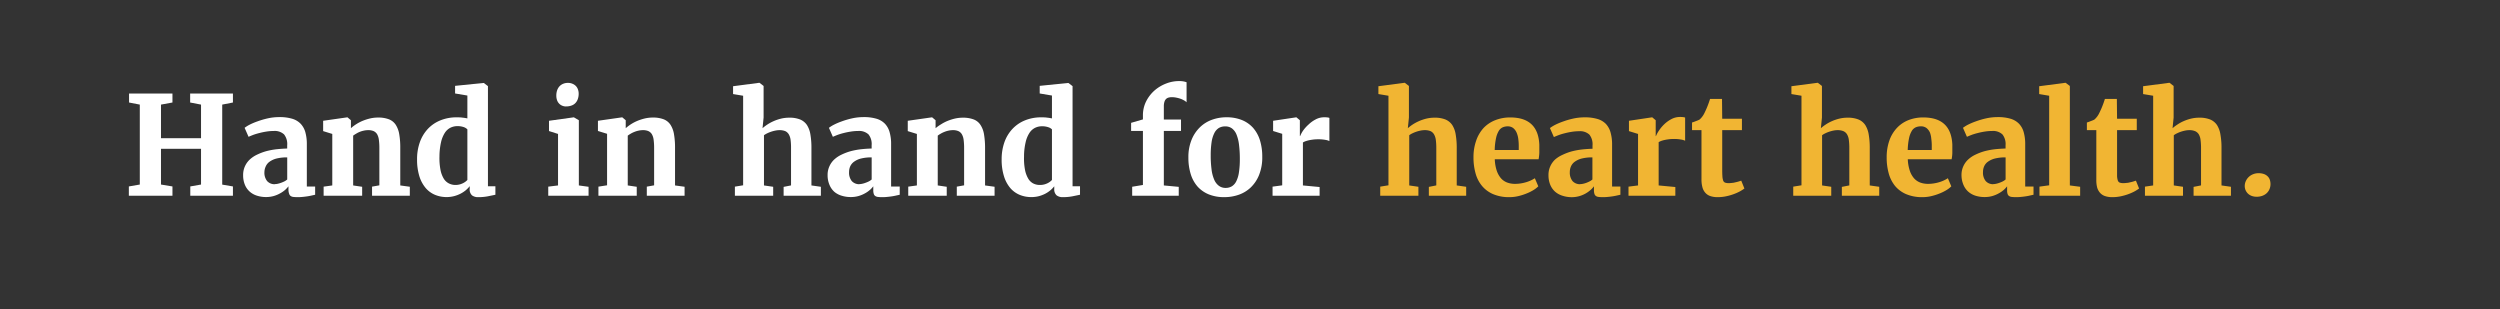 <svg id="Layer_1" data-name="Layer 1" xmlns="http://www.w3.org/2000/svg" viewBox="0 0 728 90"><rect x="0" y="0" width="728" height="90" fill="#333333" stroke="none"/><defs><style>.cls-1{fill:#fff;}.cls-2{fill:#f1b533;}</style></defs><path class="cls-1" d="M37.52,57V54.29l3.19-.55V30.46l-3.13-.61V27.24H50.22v2.61l-3.34.61v9.78H58.54V30.46l-3.17-.61V27.24H67.83v2.61l-3.12.61v23.3l3.12.53V57H55.41V54.29l3.13-.55V43.33H46.88V53.74l3.34.55V57Z"/><path class="cls-1" d="M70.8,51a6.06,6.06,0,0,1,.52-2.56,6.15,6.15,0,0,1,1.43-2,8.39,8.39,0,0,1,2.14-1.42,15.94,15.94,0,0,1,2.65-1,21.38,21.38,0,0,1,3-.56q1.55-.16,3.09-.21v-.94a4.53,4.53,0,0,0-.91-3.17,4,4,0,0,0-3-1,13.87,13.87,0,0,0-2.12.17,20.44,20.44,0,0,0-2,.41,18.56,18.56,0,0,0-1.81.54c-.55.21-1,.4-1.41.58h0l-1.15-2.62a10.2,10.2,0,0,1,1.38-.87,18.52,18.52,0,0,1,2.35-1,23.63,23.63,0,0,1,3-.88,15.52,15.52,0,0,1,3.42-.37,12.62,12.62,0,0,1,3.68.47,5.66,5.66,0,0,1,2.46,1.44,5.86,5.86,0,0,1,1.39,2.47,12.7,12.7,0,0,1,.44,3.53V54.31h2.42v2.4l-.92.2c-.36.09-.76.17-1.21.24s-.92.13-1.42.18a13.42,13.42,0,0,1-1.57.08,10.43,10.43,0,0,1-1.2-.06,1.76,1.76,0,0,1-.8-.27,1.2,1.2,0,0,1-.44-.62A3.45,3.45,0,0,1,84,55.38V54.25a7.93,7.93,0,0,1-.92,1,7.79,7.79,0,0,1-1.42,1,8.73,8.73,0,0,1-1.88.81,8.15,8.15,0,0,1-2.33.32A8.67,8.67,0,0,1,74.89,57a5.81,5.81,0,0,1-2.12-1.15,5.43,5.43,0,0,1-1.44-2A7.21,7.21,0,0,1,70.8,51Zm9.28,2.61a3.49,3.49,0,0,0,.8-.1,6.46,6.46,0,0,0,.94-.27,10,10,0,0,0,1-.42,4.08,4.08,0,0,0,.82-.56V45.83a12.43,12.43,0,0,0-3.18.35,6.05,6.05,0,0,0-2,.94,3.27,3.27,0,0,0-1.08,1.35A4,4,0,0,0,77,50.09a3.87,3.87,0,0,0,.79,2.64A2.88,2.88,0,0,0,80.08,53.64Z"/><path class="cls-1" d="M94.24,57V54.35L96.76,54v-15l-2.66-.82V35.17l7-1h.09l1,.84v2.32a12.29,12.29,0,0,1,3.43-2.15,14.35,14.35,0,0,1,2.16-.69,10.29,10.29,0,0,1,2.28-.26,8.66,8.66,0,0,1,3.14.49,4.19,4.19,0,0,1,2,1.56,7.17,7.17,0,0,1,1.05,2.76,22.7,22.7,0,0,1,.31,4.07V54l2.78.38V57h-11V54.35l2.13-.38V43.08a17.5,17.5,0,0,0-.14-2.34,4.43,4.43,0,0,0-.49-1.61,2.36,2.36,0,0,0-1-.93,3.83,3.83,0,0,0-1.63-.3,5.79,5.79,0,0,0-1.31.15,6.68,6.68,0,0,0-1.22.38,6.42,6.42,0,0,0-1,.52,7.66,7.66,0,0,0-.84.55V54l2.62.39V57Z"/><path class="cls-1" d="M130.08,57.39a8.86,8.86,0,0,1-3.39-.65,7.27,7.27,0,0,1-2.74-2,9.76,9.76,0,0,1-1.84-3.45,16.3,16.3,0,0,1-.66-4.91,14.53,14.53,0,0,1,.79-4.91,11.1,11.1,0,0,1,2.28-3.86,10.31,10.31,0,0,1,3.65-2.53,12.28,12.28,0,0,1,4.86-.91c.55,0,1.08,0,1.59.08a13.1,13.1,0,0,1,1.48.23V27.82l-3.58-.6V25l8.26-.84h.1l1.21.92V54.25h2.17v2.46l-2.23.46a14.45,14.45,0,0,1-2.73.24,2.88,2.88,0,0,1-1.86-.53,2.32,2.32,0,0,1-.66-1.91v-.76a8.16,8.16,0,0,1-1.16,1.2,8.49,8.49,0,0,1-1.53,1,9.22,9.22,0,0,1-1.85.7A8.76,8.76,0,0,1,130.08,57.39Zm2.48-3.53a4.79,4.79,0,0,0,2.12-.45,4.37,4.37,0,0,0,1.42-1V37.67A2.72,2.72,0,0,0,135,37a5.39,5.39,0,0,0-1.81-.27,4.57,4.57,0,0,0-2,.45,4.23,4.23,0,0,0-1.64,1.48,8.5,8.5,0,0,0-1.12,2.75,19.34,19.34,0,0,0-.46,4.2,17.86,17.86,0,0,0,.28,3.74,8,8,0,0,0,.9,2.55,3.81,3.81,0,0,0,1.47,1.46A4.15,4.15,0,0,0,132.56,53.86Z"/><path class="cls-1" d="M159.65,57V54.35L162.5,54v-15l-2.63-.84V35.17l7.16-1h.1l1.43.84V54l2.83.39V57Zm5.2-26a2.77,2.77,0,0,1-1.22-.26,2.53,2.53,0,0,1-.9-.67,2.77,2.77,0,0,1-.55-1,4,4,0,0,1-.18-1.22,4.8,4.8,0,0,1,.2-1.43,3.43,3.43,0,0,1,.63-1.18,3,3,0,0,1,1.07-.8,3.38,3.38,0,0,1,1.47-.3h0a3.2,3.2,0,0,1,1.38.27,2.88,2.88,0,0,1,1,.7,2.73,2.73,0,0,1,.57,1,3.58,3.58,0,0,1,.19,1.19,4.54,4.54,0,0,1-.22,1.45,3.19,3.19,0,0,1-.65,1.17,2.79,2.79,0,0,1-1.13.78,4.31,4.31,0,0,1-1.63.29Z"/><path class="cls-1" d="M174.26,57V54.35l2.52-.39v-15l-2.66-.82V35.17l7-1h.09l1,.84v2.32a12.29,12.29,0,0,1,3.43-2.15,14.59,14.59,0,0,1,2.15-.69,10.44,10.44,0,0,1,2.29-.26,8.57,8.57,0,0,1,3.13.49,4.21,4.21,0,0,1,2,1.56,7.17,7.17,0,0,1,1.05,2.76,22.7,22.7,0,0,1,.31,4.07V54l2.78.38V57h-11V54.35l2.13-.38V43.08a17.5,17.5,0,0,0-.14-2.34,4.43,4.43,0,0,0-.49-1.61,2.36,2.36,0,0,0-1-.93,3.83,3.83,0,0,0-1.63-.3,5.79,5.79,0,0,0-1.31.15,6.68,6.68,0,0,0-1.22.38,7,7,0,0,0-1.06.52,8.54,8.54,0,0,0-.83.55V54l2.62.39V57Z"/><path class="cls-1" d="M214,57V54.35l2.4-.39V27.88l-2.93-.49V25.11l7.6-1h.09l1.2.92,0,9.2-.31,3.1a12.54,12.54,0,0,1,3.11-2,13,13,0,0,1,2.18-.76,10,10,0,0,1,2.49-.3,8.22,8.22,0,0,1,3.16.52,4.46,4.46,0,0,1,2,1.63,7.2,7.2,0,0,1,1,2.76,22.61,22.61,0,0,1,.3,4V54l2.75.39V57H228.19V54.42l2.16-.43V43.08a17.66,17.66,0,0,0-.13-2.34,4.24,4.24,0,0,0-.52-1.61,2.37,2.37,0,0,0-1-.93,4.3,4.3,0,0,0-1.73-.3,6.06,6.06,0,0,0-1.25.14,9.38,9.38,0,0,0-1.24.34,9.56,9.56,0,0,0-1.13.47,5.38,5.38,0,0,0-.88.53V54l2.68.39V57Z"/><path class="cls-1" d="M241,51a5.91,5.91,0,0,1,.52-2.56,6.12,6.12,0,0,1,1.42-2,8.57,8.57,0,0,1,2.14-1.42,16.06,16.06,0,0,1,2.66-1,21.38,21.38,0,0,1,3-.56c1-.11,2.05-.18,3.08-.21v-.94a4.48,4.48,0,0,0-.91-3.17,4,4,0,0,0-3-1,13.64,13.64,0,0,0-2.11.17,20.64,20.64,0,0,0-2.05.41,17.55,17.55,0,0,0-1.8.54c-.56.21-1,.4-1.42.58h0l-1.15-2.62a10.47,10.47,0,0,1,1.39-.87,19,19,0,0,1,2.34-1,23.32,23.32,0,0,1,3-.88,15.38,15.38,0,0,1,3.42-.37,12.67,12.67,0,0,1,3.68.47,5.66,5.66,0,0,1,2.46,1.44,5.85,5.85,0,0,1,1.38,2.47,12.33,12.33,0,0,1,.44,3.53V54.31H262v2.4l-.92.2c-.37.09-.77.17-1.21.24s-.92.13-1.43.18a13.36,13.36,0,0,1-1.56.08,10.18,10.18,0,0,1-1.2-.06,1.76,1.76,0,0,1-.8-.27,1.14,1.14,0,0,1-.44-.62,3.4,3.4,0,0,1-.14-1.08V54.25a7.23,7.23,0,0,1-.92,1,8.05,8.05,0,0,1-1.41,1,8.82,8.82,0,0,1-1.89.81,8.08,8.08,0,0,1-2.32.32,8.74,8.74,0,0,1-2.6-.37A5.89,5.89,0,0,1,243,55.89a5.53,5.53,0,0,1-1.43-2A7,7,0,0,1,241,51Zm9.28,2.61a3.56,3.56,0,0,0,.8-.1,6,6,0,0,0,.93-.27,8.2,8.2,0,0,0,1-.42,3.82,3.82,0,0,0,.82-.56V45.83a12.34,12.34,0,0,0-3.17.35,5.87,5.87,0,0,0-2,.94,3.39,3.39,0,0,0-1.09,1.35,4.14,4.14,0,0,0-.32,1.62,3.87,3.87,0,0,0,.79,2.64A2.9,2.9,0,0,0,250.32,53.64Z"/><path class="cls-1" d="M264.48,57V54.35L267,54v-15l-2.66-.82V35.17l7-1h.1l1,.84v2.32A11.72,11.72,0,0,1,274,36.22a12.2,12.2,0,0,1,1.9-1,14.72,14.72,0,0,1,2.16-.69,10.35,10.35,0,0,1,2.28-.26,8.66,8.66,0,0,1,3.14.49,4.14,4.14,0,0,1,2,1.56,7,7,0,0,1,1.06,2.76,23.67,23.67,0,0,1,.31,4.07V54l2.77.38V57h-11V54.35l2.13-.38V43.08a17.5,17.5,0,0,0-.14-2.34,4.43,4.43,0,0,0-.5-1.61,2.25,2.25,0,0,0-1-.93,3.8,3.8,0,0,0-1.63-.3,5.79,5.79,0,0,0-1.31.15,7.2,7.2,0,0,0-1.22.38,7.33,7.33,0,0,0-1.05.52,6.64,6.64,0,0,0-.83.55V54l2.62.39V57Z"/><path class="cls-1" d="M300.32,57.39a8.79,8.79,0,0,1-3.39-.65,7.3,7.3,0,0,1-2.75-2,9.75,9.75,0,0,1-1.83-3.45,16,16,0,0,1-.67-4.91,14.78,14.78,0,0,1,.79-4.91,11,11,0,0,1,2.29-3.86,10.27,10.27,0,0,1,3.64-2.53,12.31,12.31,0,0,1,4.86-.91c.55,0,1.08,0,1.6.08a13.28,13.28,0,0,1,1.47.23V27.82l-3.57-.6V25l8.26-.84h.1l1.21.92V54.25h2.17v2.46l-2.23.46a14.56,14.56,0,0,1-2.74.24,2.85,2.85,0,0,1-1.85-.53A2.32,2.32,0,0,1,307,55v-.76a7.67,7.67,0,0,1-1.16,1.2,8.4,8.4,0,0,1-1.52,1,9.55,9.55,0,0,1-1.86.7A8.73,8.73,0,0,1,300.32,57.39Zm2.48-3.53a4.82,4.82,0,0,0,2.12-.45,4.32,4.32,0,0,0,1.41-1V37.67a2.67,2.67,0,0,0-1.09-.63,5.49,5.49,0,0,0-1.82-.27,4.53,4.53,0,0,0-2,.45,4.17,4.17,0,0,0-1.64,1.48,8.29,8.29,0,0,0-1.12,2.75,18.17,18.17,0,0,0-.46,4.2,17.27,17.27,0,0,0,.27,3.74,8,8,0,0,0,.91,2.55,3.72,3.72,0,0,0,1.46,1.46A4.19,4.19,0,0,0,302.8,53.86Z"/><path class="cls-1" d="M329.69,57V54.38l3.13-.52V38.12h-3.44V35.77l3.44-1V33.66a9,9,0,0,1,.95-4.17,10.59,10.59,0,0,1,2.46-3.17,11.29,11.29,0,0,1,3.36-2,10.29,10.29,0,0,1,3.66-.71,7,7,0,0,1,1.5.12,6.35,6.35,0,0,1,.78.22v5.84a2.8,2.8,0,0,0-.71-.54,6.26,6.26,0,0,0-1-.47,8.61,8.61,0,0,0-1.24-.34,6.72,6.72,0,0,0-1.35-.14,3.48,3.48,0,0,0-.95.12,1.7,1.7,0,0,0-.74.42,2,2,0,0,0-.46.82,4.36,4.36,0,0,0-.17,1.32l0,3.82h5v3.33h-5V54l4.34.41V57Z"/><path class="cls-1" d="M346.06,45.91a13.28,13.28,0,0,1,.92-5.18,10.67,10.67,0,0,1,2.44-3.67,9.76,9.76,0,0,1,3.52-2.19,12.27,12.27,0,0,1,4.17-.72,11.84,11.84,0,0,1,4.49.79,8.77,8.77,0,0,1,3.29,2.28,10,10,0,0,1,2,3.61,15.94,15.94,0,0,1,.68,4.82,13.66,13.66,0,0,1-.92,5.28,10.35,10.35,0,0,1-2.44,3.66,9.66,9.66,0,0,1-3.51,2.13,12.65,12.65,0,0,1-4.16.69,11.89,11.89,0,0,1-4.5-.79,8.94,8.94,0,0,1-3.29-2.27,9.89,9.89,0,0,1-2-3.62A15.9,15.9,0,0,1,346.06,45.91Zm10.82,8.81a3.47,3.47,0,0,0,1.85-.48,3.56,3.56,0,0,0,1.3-1.51,8.59,8.59,0,0,0,.76-2.62,24.9,24.9,0,0,0,.25-3.83,32.36,32.36,0,0,0-.23-4.05,11.55,11.55,0,0,0-.72-3,4.23,4.23,0,0,0-1.31-1.81,3.18,3.18,0,0,0-2-.61,3.54,3.54,0,0,0-1.87.47,3.65,3.65,0,0,0-1.31,1.51,8.54,8.54,0,0,0-.79,2.63,26,26,0,0,0-.25,3.82,30.48,30.48,0,0,0,.24,4.06,10.73,10.73,0,0,0,.75,2.95,4.34,4.34,0,0,0,1.33,1.81A3.18,3.18,0,0,0,356.88,54.72Z"/><path class="cls-1" d="M370.57,57V54.35l2.81-.38v-15l-2.65-.82V35.17l6.68-1h.11l1,.84v1.62l0,3h.08a8.47,8.47,0,0,1,.85-1.58A10.54,10.54,0,0,1,381,36.31a9,9,0,0,1,2.09-1.52,5.27,5.27,0,0,1,2.57-.64,7.16,7.16,0,0,1,.93.05,2.16,2.16,0,0,1,.53.13v6.75a4,4,0,0,0-1.12-.34,11.33,11.33,0,0,0-2.16-.18,12.7,12.7,0,0,0-1.37.07c-.45.06-.88.12-1.28.21a8,8,0,0,0-1.06.3,4,4,0,0,0-.72.35V54l4.86.46V57Z"/><path class="cls-2" d="M401.92,57V54.35l2.4-.39V27.88l-2.93-.49V25.11l7.6-1h.09l1.2.92,0,9.2-.32,3.1a12.54,12.54,0,0,1,3.11-2,13,13,0,0,1,2.18-.76,10,10,0,0,1,2.49-.3,8.22,8.22,0,0,1,3.16.52,4.46,4.46,0,0,1,2,1.63,7.2,7.2,0,0,1,1,2.76,22.61,22.61,0,0,1,.3,4V54l2.75.39V57H416.08V54.42l2.17-.43V43.08a17.5,17.5,0,0,0-.14-2.34,4.24,4.24,0,0,0-.52-1.61,2.32,2.32,0,0,0-1-.93,4.3,4.3,0,0,0-1.73-.3,6.06,6.06,0,0,0-1.25.14,9.38,9.38,0,0,0-1.24.34,9.56,9.56,0,0,0-1.13.47,4.86,4.86,0,0,0-.87.53V54l2.67.39V57Z"/><path class="cls-2" d="M439.57,57.41a11.72,11.72,0,0,1-4.73-.86,8.62,8.62,0,0,1-3.26-2.39,9.65,9.65,0,0,1-1.89-3.66,17.1,17.1,0,0,1-.61-4.65,14.34,14.34,0,0,1,.78-4.89A10.45,10.45,0,0,1,432,37.29,9.37,9.37,0,0,1,435.41,35a11.66,11.66,0,0,1,4.38-.8q8.1,0,8.46,7.91c0,.9,0,1.71,0,2.43a13.27,13.27,0,0,1-.21,1.83H435.28a12,12,0,0,0,.56,3.3,6.86,6.86,0,0,0,1.23,2.23,4.61,4.61,0,0,0,1.81,1.25,6.51,6.51,0,0,0,2.29.39,10.74,10.74,0,0,0,1.86-.16,11.56,11.56,0,0,0,1.59-.39,9.7,9.7,0,0,0,1.33-.53,10.43,10.43,0,0,0,1-.56l1,2.36a7.24,7.24,0,0,1-1.36,1.06,12.74,12.74,0,0,1-2,1,16.34,16.34,0,0,1-2.42.78A11.23,11.23,0,0,1,439.57,57.41Zm-.52-20.62a3.7,3.7,0,0,0-1.42.27,2.56,2.56,0,0,0-1.15,1,6.62,6.62,0,0,0-.82,2.11,18.1,18.1,0,0,0-.4,3.51h7c0-.06,0-.16,0-.27s0-.24,0-.37,0-.26,0-.37v-.26a15.47,15.47,0,0,0-.14-2,6.63,6.63,0,0,0-.5-1.83,3.53,3.53,0,0,0-1-1.31A2.6,2.6,0,0,0,439.05,36.79Z"/><path class="cls-2" d="M450.92,51a5.91,5.91,0,0,1,.52-2.56,6.12,6.12,0,0,1,1.42-2A8.57,8.57,0,0,1,455,45.09a16.06,16.06,0,0,1,2.66-1,21.38,21.38,0,0,1,3-.56c1-.11,2.06-.18,3.08-.21v-.94a4.53,4.53,0,0,0-.9-3.17,4,4,0,0,0-3-1,13.77,13.77,0,0,0-2.12.17,20.44,20.44,0,0,0-2,.41,17.76,17.76,0,0,0-1.81.54c-.55.21-1,.4-1.42.58h0l-1.15-2.62a11.2,11.2,0,0,1,1.39-.87,19,19,0,0,1,2.34-1,23.32,23.32,0,0,1,3-.88,15.52,15.52,0,0,1,3.42-.37,12.67,12.67,0,0,1,3.68.47,5.66,5.66,0,0,1,2.46,1.44A6,6,0,0,1,469,38.59a12.7,12.7,0,0,1,.44,3.53V54.31h2.42v2.4l-.92.2c-.36.09-.77.17-1.21.24s-.92.13-1.43.18a13.13,13.13,0,0,1-1.56.08,10.18,10.18,0,0,1-1.2-.06,1.76,1.76,0,0,1-.8-.27,1.2,1.2,0,0,1-.44-.62,3.4,3.4,0,0,1-.14-1.08V54.25a7.09,7.09,0,0,1-.91,1,8.42,8.42,0,0,1-3.31,1.85,8,8,0,0,1-2.32.32A8.79,8.79,0,0,1,455,57a6,6,0,0,1-2.12-1.15,5.53,5.53,0,0,1-1.43-2A7.21,7.21,0,0,1,450.92,51Zm9.28,2.61a3.56,3.56,0,0,0,.8-.1,6.46,6.46,0,0,0,.94-.27,8.86,8.86,0,0,0,.95-.42,3.58,3.58,0,0,0,.82-.56V45.83a12.34,12.34,0,0,0-3.17.35,6.05,6.05,0,0,0-2,.94,3.27,3.27,0,0,0-1.08,1.35,4,4,0,0,0-.33,1.62,3.93,3.93,0,0,0,.79,2.64A2.9,2.9,0,0,0,460.2,53.64Z"/><path class="cls-2" d="M474.22,57V54.35L477,54v-15l-2.65-.82V35.17l6.68-1h.11l1,.84v1.62l0,3h.08a8.47,8.47,0,0,1,.85-1.58,11,11,0,0,1,1.52-1.83,9.19,9.19,0,0,1,2.09-1.52,5.3,5.3,0,0,1,2.57-.64,7.16,7.16,0,0,1,.93.05,2.16,2.16,0,0,1,.53.13v6.75a3.89,3.89,0,0,0-1.12-.34,11.18,11.18,0,0,0-2.16-.18,12.39,12.39,0,0,0-1.36.07c-.46.06-.89.12-1.28.21a7.73,7.73,0,0,0-1.07.3,4,4,0,0,0-.72.35V54l4.86.46V57Z"/><path class="cls-2" d="M495.47,52.28V37.9h-2.75V35.67a5,5,0,0,0,.5-.16l.7-.27c.24-.09.46-.17.65-.26a1.63,1.63,0,0,0,.37-.19,5.88,5.88,0,0,0,1.39-1.87c.13-.26.27-.56.43-.91s.31-.7.46-1.08.29-.75.42-1.13.24-.7.33-1h3.48l.06,5.78h5.74V37.9h-5.74V48.72c0,1,0,1.87.05,2.48a4.72,4.72,0,0,0,.23,1.39,1,1,0,0,0,.58.6,3.34,3.34,0,0,0,1.07.14h0a7.06,7.06,0,0,0,1-.08c.34,0,.68-.11,1-.18a9.42,9.42,0,0,0,.92-.24l.69-.22h0l.92,2.28a10.48,10.48,0,0,1-1.43.9,14.17,14.17,0,0,1-1.88.81,15.65,15.65,0,0,1-2.17.59,11.77,11.77,0,0,1-2.29.22h0a6.49,6.49,0,0,1-2.2-.33,3.39,3.39,0,0,1-1.46-1,3.89,3.89,0,0,1-.81-1.61A8.57,8.57,0,0,1,495.47,52.28Z"/><path class="cls-2" d="M522.19,57V54.35l2.4-.39V27.88l-2.93-.49V25.11l7.6-1h.1l1.19.92,0,9.2-.31,3.1a12.52,12.52,0,0,1,1.31-1,12.13,12.13,0,0,1,1.79-1,13.28,13.28,0,0,1,2.18-.76,10.11,10.11,0,0,1,2.49-.3,8.18,8.18,0,0,1,3.16.52,4.44,4.44,0,0,1,2,1.63,7.36,7.36,0,0,1,1,2.76,22.61,22.61,0,0,1,.3,4V54l2.76.39V57H536.35V54.42l2.17-.43V43.08a17.5,17.5,0,0,0-.14-2.34,4.07,4.07,0,0,0-.52-1.61,2.32,2.32,0,0,0-1.05-.93,4.3,4.3,0,0,0-1.73-.3,6.14,6.14,0,0,0-1.25.14,9.82,9.82,0,0,0-1.24.34,8.75,8.75,0,0,0-1.12.47,5,5,0,0,0-.88.53V54l2.67.39V57Z"/><path class="cls-2" d="M559.85,57.41a11.74,11.74,0,0,1-4.74-.86,8.62,8.62,0,0,1-3.26-2.39A10,10,0,0,1,550,50.5a17.1,17.1,0,0,1-.6-4.65,14.59,14.59,0,0,1,.77-4.89,10.32,10.32,0,0,1,2.18-3.67A9.29,9.29,0,0,1,555.69,35a11.57,11.57,0,0,1,4.37-.8q8.1,0,8.46,7.91c0,.9,0,1.71,0,2.43a10.76,10.76,0,0,1-.21,1.83H555.55a12,12,0,0,0,.57,3.3,6.51,6.51,0,0,0,1.23,2.23,4.58,4.58,0,0,0,1.8,1.25,6.57,6.57,0,0,0,2.3.39,10.71,10.71,0,0,0,1.85-.16,11.36,11.36,0,0,0,1.6-.39,9.55,9.55,0,0,0,1.32-.53,10.43,10.43,0,0,0,1-.56l1,2.36a7.13,7.13,0,0,1-1.35,1.06,13.2,13.2,0,0,1-2,1,16.48,16.48,0,0,1-2.43.78A11.09,11.09,0,0,1,559.85,57.41Zm-.53-20.62a3.7,3.7,0,0,0-1.42.27,2.62,2.62,0,0,0-1.15,1,6.87,6.87,0,0,0-.82,2.11,18.92,18.92,0,0,0-.4,3.51h7c0-.06,0-.16,0-.27s0-.24,0-.37,0-.26,0-.37v-.26a13.91,13.91,0,0,0-.14-2A6.63,6.63,0,0,0,562,38.6a3.55,3.55,0,0,0-1-1.31A2.58,2.58,0,0,0,559.32,36.79Z"/><path class="cls-2" d="M571.19,51a6.06,6.06,0,0,1,.52-2.56,6.15,6.15,0,0,1,1.43-2,8.39,8.39,0,0,1,2.14-1.42,15.94,15.94,0,0,1,2.65-1,21.38,21.38,0,0,1,3-.56q1.54-.16,3.09-.21v-.94a4.53,4.53,0,0,0-.91-3.17,4,4,0,0,0-3-1,13.87,13.87,0,0,0-2.12.17,20.44,20.44,0,0,0-2,.41,18.56,18.56,0,0,0-1.81.54c-.55.21-1,.4-1.41.58h0l-1.15-2.62a10.2,10.2,0,0,1,1.38-.87,19.18,19.18,0,0,1,2.35-1,23.63,23.63,0,0,1,3-.88,15.52,15.52,0,0,1,3.42-.37,12.62,12.62,0,0,1,3.68.47,5.66,5.66,0,0,1,2.46,1.44,5.76,5.76,0,0,1,1.39,2.47,12.7,12.7,0,0,1,.44,3.53V54.31h2.42v2.4l-.92.2c-.36.09-.76.17-1.21.24s-.91.13-1.42.18a13.36,13.36,0,0,1-1.56.08,10.49,10.49,0,0,1-1.21-.06,1.8,1.8,0,0,1-.8-.27,1.2,1.2,0,0,1-.44-.62,3.45,3.45,0,0,1-.13-1.08V54.25a7.23,7.23,0,0,1-.92,1,7.79,7.79,0,0,1-1.42,1,8.73,8.73,0,0,1-1.88.81,8.1,8.1,0,0,1-2.33.32,8.67,8.67,0,0,1-2.59-.37,5.81,5.81,0,0,1-2.12-1.15,5.43,5.43,0,0,1-1.44-2A7.21,7.21,0,0,1,571.19,51Zm9.28,2.61a3.49,3.49,0,0,0,.8-.1,6.46,6.46,0,0,0,.94-.27,9,9,0,0,0,1-.42,4.08,4.08,0,0,0,.82-.56V45.83a12.43,12.43,0,0,0-3.18.35,6.05,6.05,0,0,0-2,.94,3.27,3.27,0,0,0-1.08,1.35,4,4,0,0,0-.32,1.62,3.87,3.87,0,0,0,.79,2.64A2.88,2.88,0,0,0,580.47,53.64Z"/><path class="cls-2" d="M593.89,57V54.35l2.83-.39V27.88l-2.91-.49V25.11l7.64-1h.06l1.23.92V54l3,.39V57Z"/><path class="cls-2" d="M610.45,52.28V37.9H607.7V35.67a5,5,0,0,0,.5-.16l.7-.27c.24-.09.46-.17.65-.26a1.63,1.63,0,0,0,.37-.19,5.88,5.88,0,0,0,1.39-1.87c.13-.26.27-.56.43-.91s.31-.7.46-1.08.29-.75.42-1.13.24-.7.33-1h3.48l.06,5.78h5.74V37.9h-5.74V48.72c0,1,0,1.87,0,2.48a4.72,4.72,0,0,0,.23,1.39,1,1,0,0,0,.58.6,3.34,3.34,0,0,0,1.07.14h0a7.06,7.06,0,0,0,1-.08c.34,0,.68-.11,1-.18a9.42,9.42,0,0,0,.92-.24l.69-.22h0l.92,2.28a10.48,10.48,0,0,1-1.43.9,14.17,14.17,0,0,1-1.88.81,15.65,15.65,0,0,1-2.17.59,11.77,11.77,0,0,1-2.29.22h0a6.49,6.49,0,0,1-2.2-.33,3.39,3.39,0,0,1-1.46-1,4,4,0,0,1-.81-1.61A8.57,8.57,0,0,1,610.45,52.28Z"/><path class="cls-2" d="M624.61,57V54.35L627,54V27.88l-2.93-.49V25.11l7.6-1h.1l1.19.92,0,9.2-.31,3.1a11.75,11.75,0,0,1,1.32-1,11.52,11.52,0,0,1,1.78-1,13.28,13.28,0,0,1,2.18-.76,10.11,10.11,0,0,1,2.49-.3,8.27,8.27,0,0,1,3.17.52,4.46,4.46,0,0,1,2,1.63,7.2,7.2,0,0,1,1,2.76,21.6,21.6,0,0,1,.31,4V54l2.75.39V57H638.77V54.42l2.17-.43V43.08a17.5,17.5,0,0,0-.14-2.34,4.24,4.24,0,0,0-.51-1.61,2.39,2.39,0,0,0-1.06-.93,4.26,4.26,0,0,0-1.73-.3,6.14,6.14,0,0,0-1.25.14,9.82,9.82,0,0,0-1.24.34,9.4,9.4,0,0,0-1.12.47,5.38,5.38,0,0,0-.88.53V54l2.68.39V57Z"/><path class="cls-2" d="M657.09,57.29a4.13,4.13,0,0,1-1.31-.21,3.26,3.26,0,0,1-1.09-.62,3.14,3.14,0,0,1-.74-1,3.06,3.06,0,0,1-.28-1.3A3.4,3.4,0,0,1,654,52.7a3.74,3.74,0,0,1,.86-1.19,3.84,3.84,0,0,1,1.27-.79,4.13,4.13,0,0,1,1.54-.28,4.52,4.52,0,0,1,1.62.25,3,3,0,0,1,1.08.69,2.49,2.49,0,0,1,.61,1,4,4,0,0,1,.19,1.21,3.8,3.8,0,0,1-.31,1.53,3.5,3.5,0,0,1-.84,1.17,3.75,3.75,0,0,1-1.29.75A4.76,4.76,0,0,1,657.09,57.29Z"/></svg>